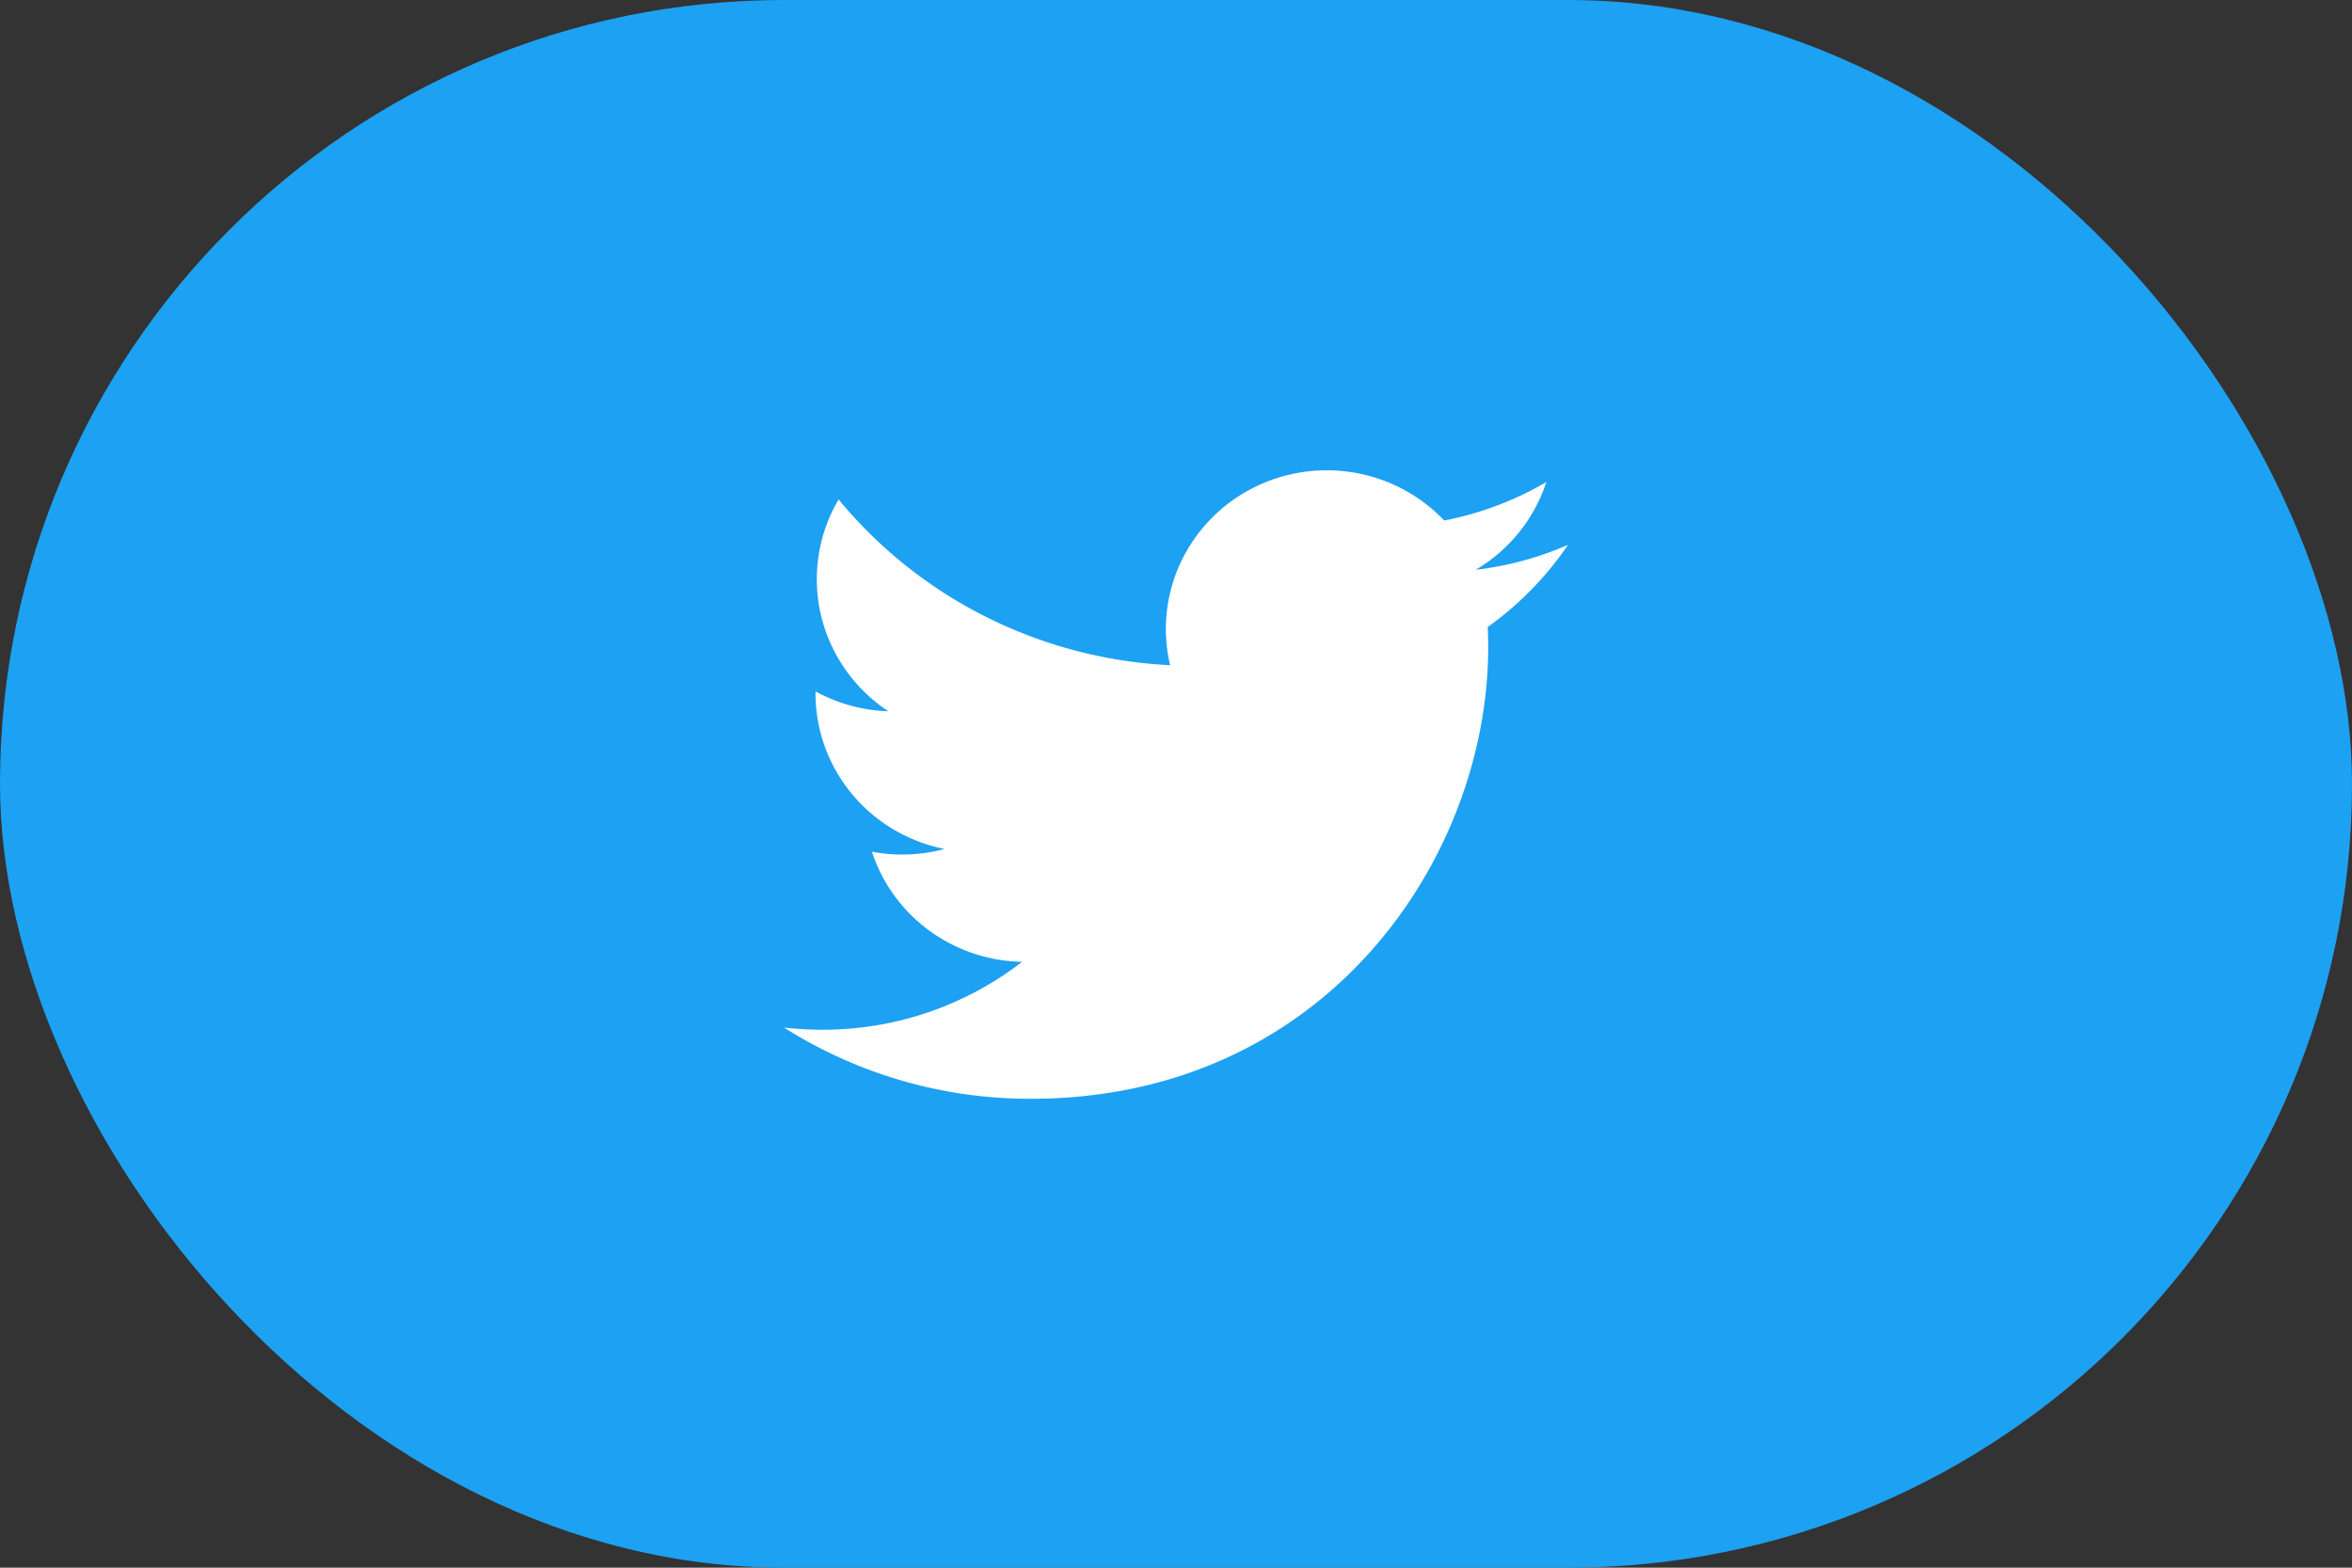 <svg width="60" height="40" viewBox="0 0 60 40" fill="none" xmlns="http://www.w3.org/2000/svg"><rect x="0" y="0" width="60" height="40" fill="#333333" stroke="none"/><rect width="60" height="40" rx="20" fill="#1DA1F2"/><path d="M40 13.902a8.308 8.308 0 0 1-2.356.637 4.068 4.068 0 0 0 1.804-2.24 8.261 8.261 0 0 1-2.606.982 4.122 4.122 0 0 0-2.328-1.227 4.154 4.154 0 0 0-2.605.425 4.071 4.071 0 0 0-1.803 1.903 3.997 3.997 0 0 0-.256 2.591 11.78 11.78 0 0 1-4.684-1.227 11.624 11.624 0 0 1-3.773-3.002 4.003 4.003 0 0 0-.071 3.945 4.07 4.07 0 0 0 1.34 1.459 4.137 4.137 0 0 1-1.858-.507v.052c0 .935.328 1.84.928 2.564.6.723 1.435 1.22 2.364 1.405a4.187 4.187 0 0 1-1.853.07 4.052 4.052 0 0 0 1.46 2.01 4.143 4.143 0 0 0 2.373.799 8.308 8.308 0 0 1-5.096 1.733c-.328 0-.655-.019-.98-.056a11.723 11.723 0 0 0 6.29 1.818c7.548 0 11.674-6.167 11.674-11.515 0-.173-.004-.349-.012-.523a8.28 8.28 0 0 0 2.046-2.093l.002-.003Z" fill="#fff"/></svg>